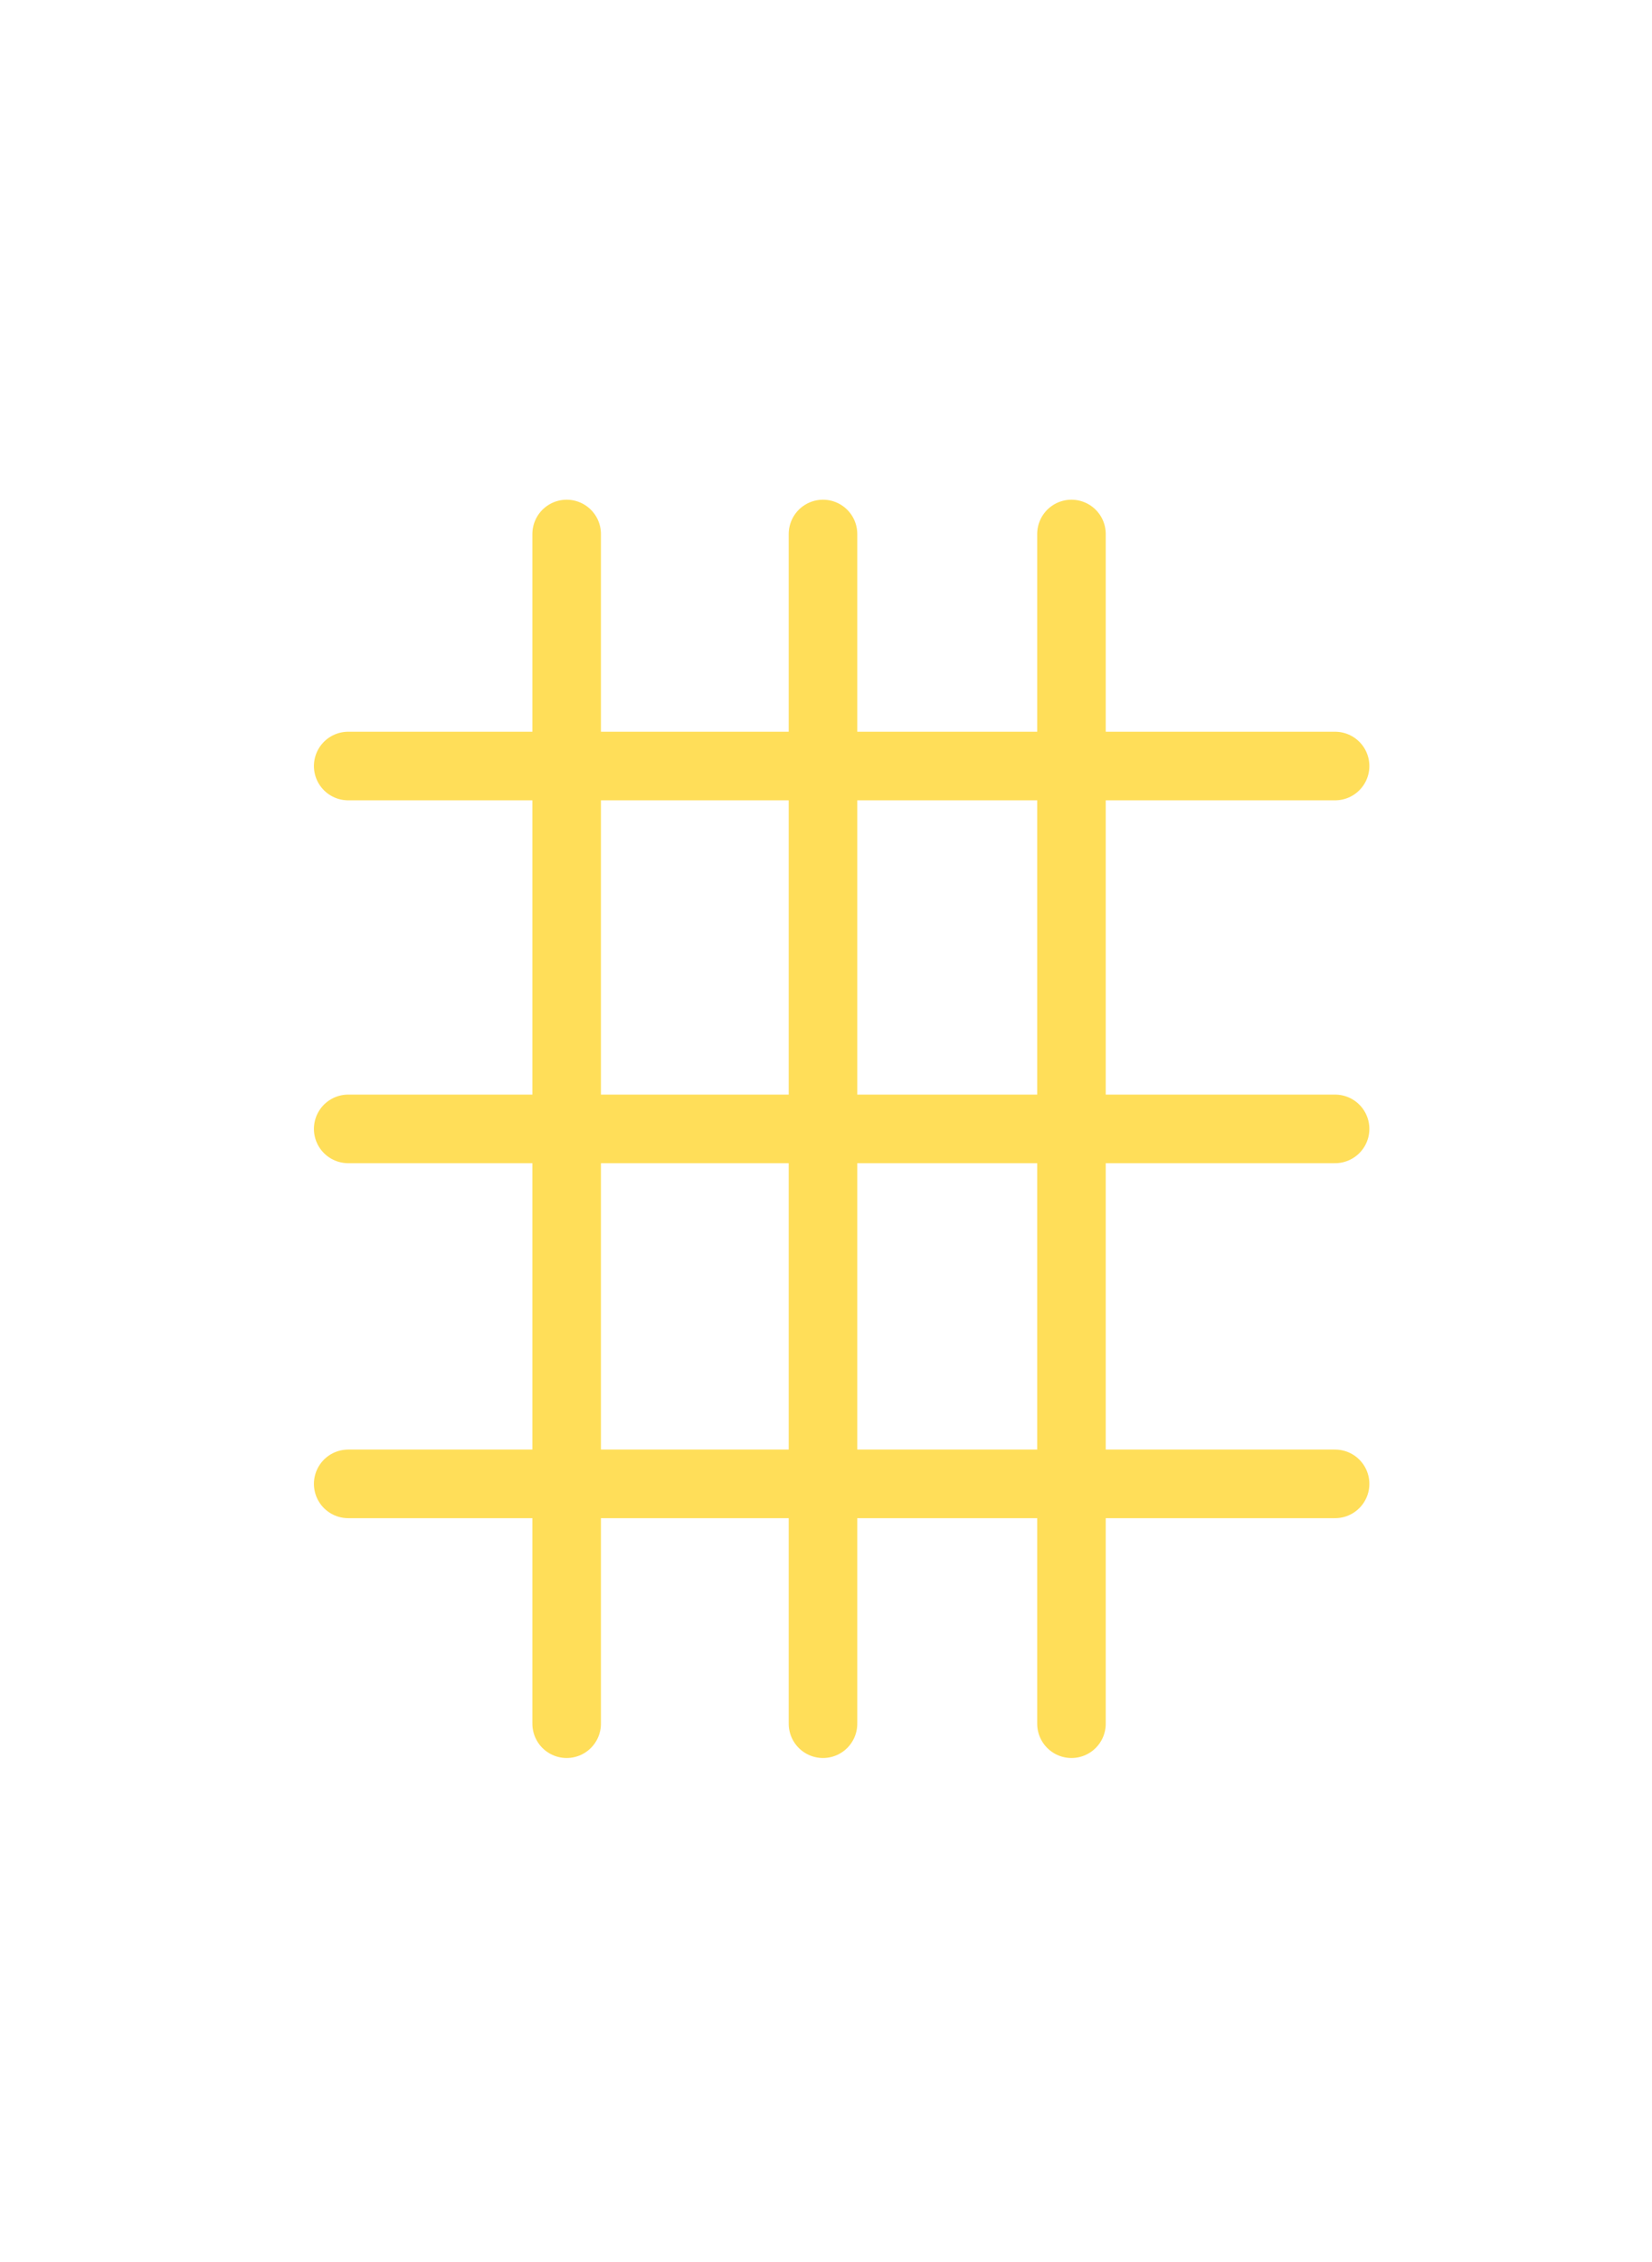 <svg xmlns="http://www.w3.org/2000/svg" xmlns:xlink="http://www.w3.org/1999/xlink" width="361" zoomAndPan="magnify" viewBox="0 0 270.75 370.5" height="494" preserveAspectRatio="xMidYMid meet" version="1.0"><path stroke-linecap="round" transform="matrix(0.749, 0, 0, 0.749, 51.448, 179.283)" fill="none" stroke-linejoin="miter" d="M 7.501 7.502 L 223.448 7.502 " stroke="#ffde59" stroke-width="15" stroke-opacity="1" stroke-miterlimit="4"/><path stroke-linecap="round" transform="matrix(0.749, 0, 0, 0.749, 51.448, 119.852)" fill="none" stroke-linejoin="miter" d="M 7.501 7.499 L 223.448 7.499 " stroke="#ffde59" stroke-width="15" stroke-opacity="1" stroke-miterlimit="4"/><path stroke-linecap="round" transform="matrix(0.749, 0, 0, 0.749, 51.448, 237.426)" fill="none" stroke-linejoin="miter" d="M 7.501 7.5 L 223.448 7.5 " stroke="#ffde59" stroke-width="15" stroke-opacity="1" stroke-miterlimit="4"/><path stroke-linecap="round" transform="matrix(0, -0.749, 0.749, 0, 129.265, 287.945)" fill="none" stroke-linejoin="miter" d="M 7.5 7.5 L 267.663 7.5 " stroke="#ffde59" stroke-width="15" stroke-opacity="1" stroke-miterlimit="4"/><path stroke-linecap="round" transform="matrix(0, -0.749, 0.749, 0, 87.252, 287.945)" fill="none" stroke-linejoin="miter" d="M 7.5 7.502 L 267.663 7.502 " stroke="#ffde59" stroke-width="15" stroke-opacity="1" stroke-miterlimit="4"/><path stroke-linecap="round" transform="matrix(0, -0.749, 0.749, 0, 169.989, 287.945)" fill="none" stroke-linejoin="miter" d="M 7.5 7.498 L 267.663 7.498 " stroke="#ffde59" stroke-width="15" stroke-opacity="1" stroke-miterlimit="4"/></svg>
